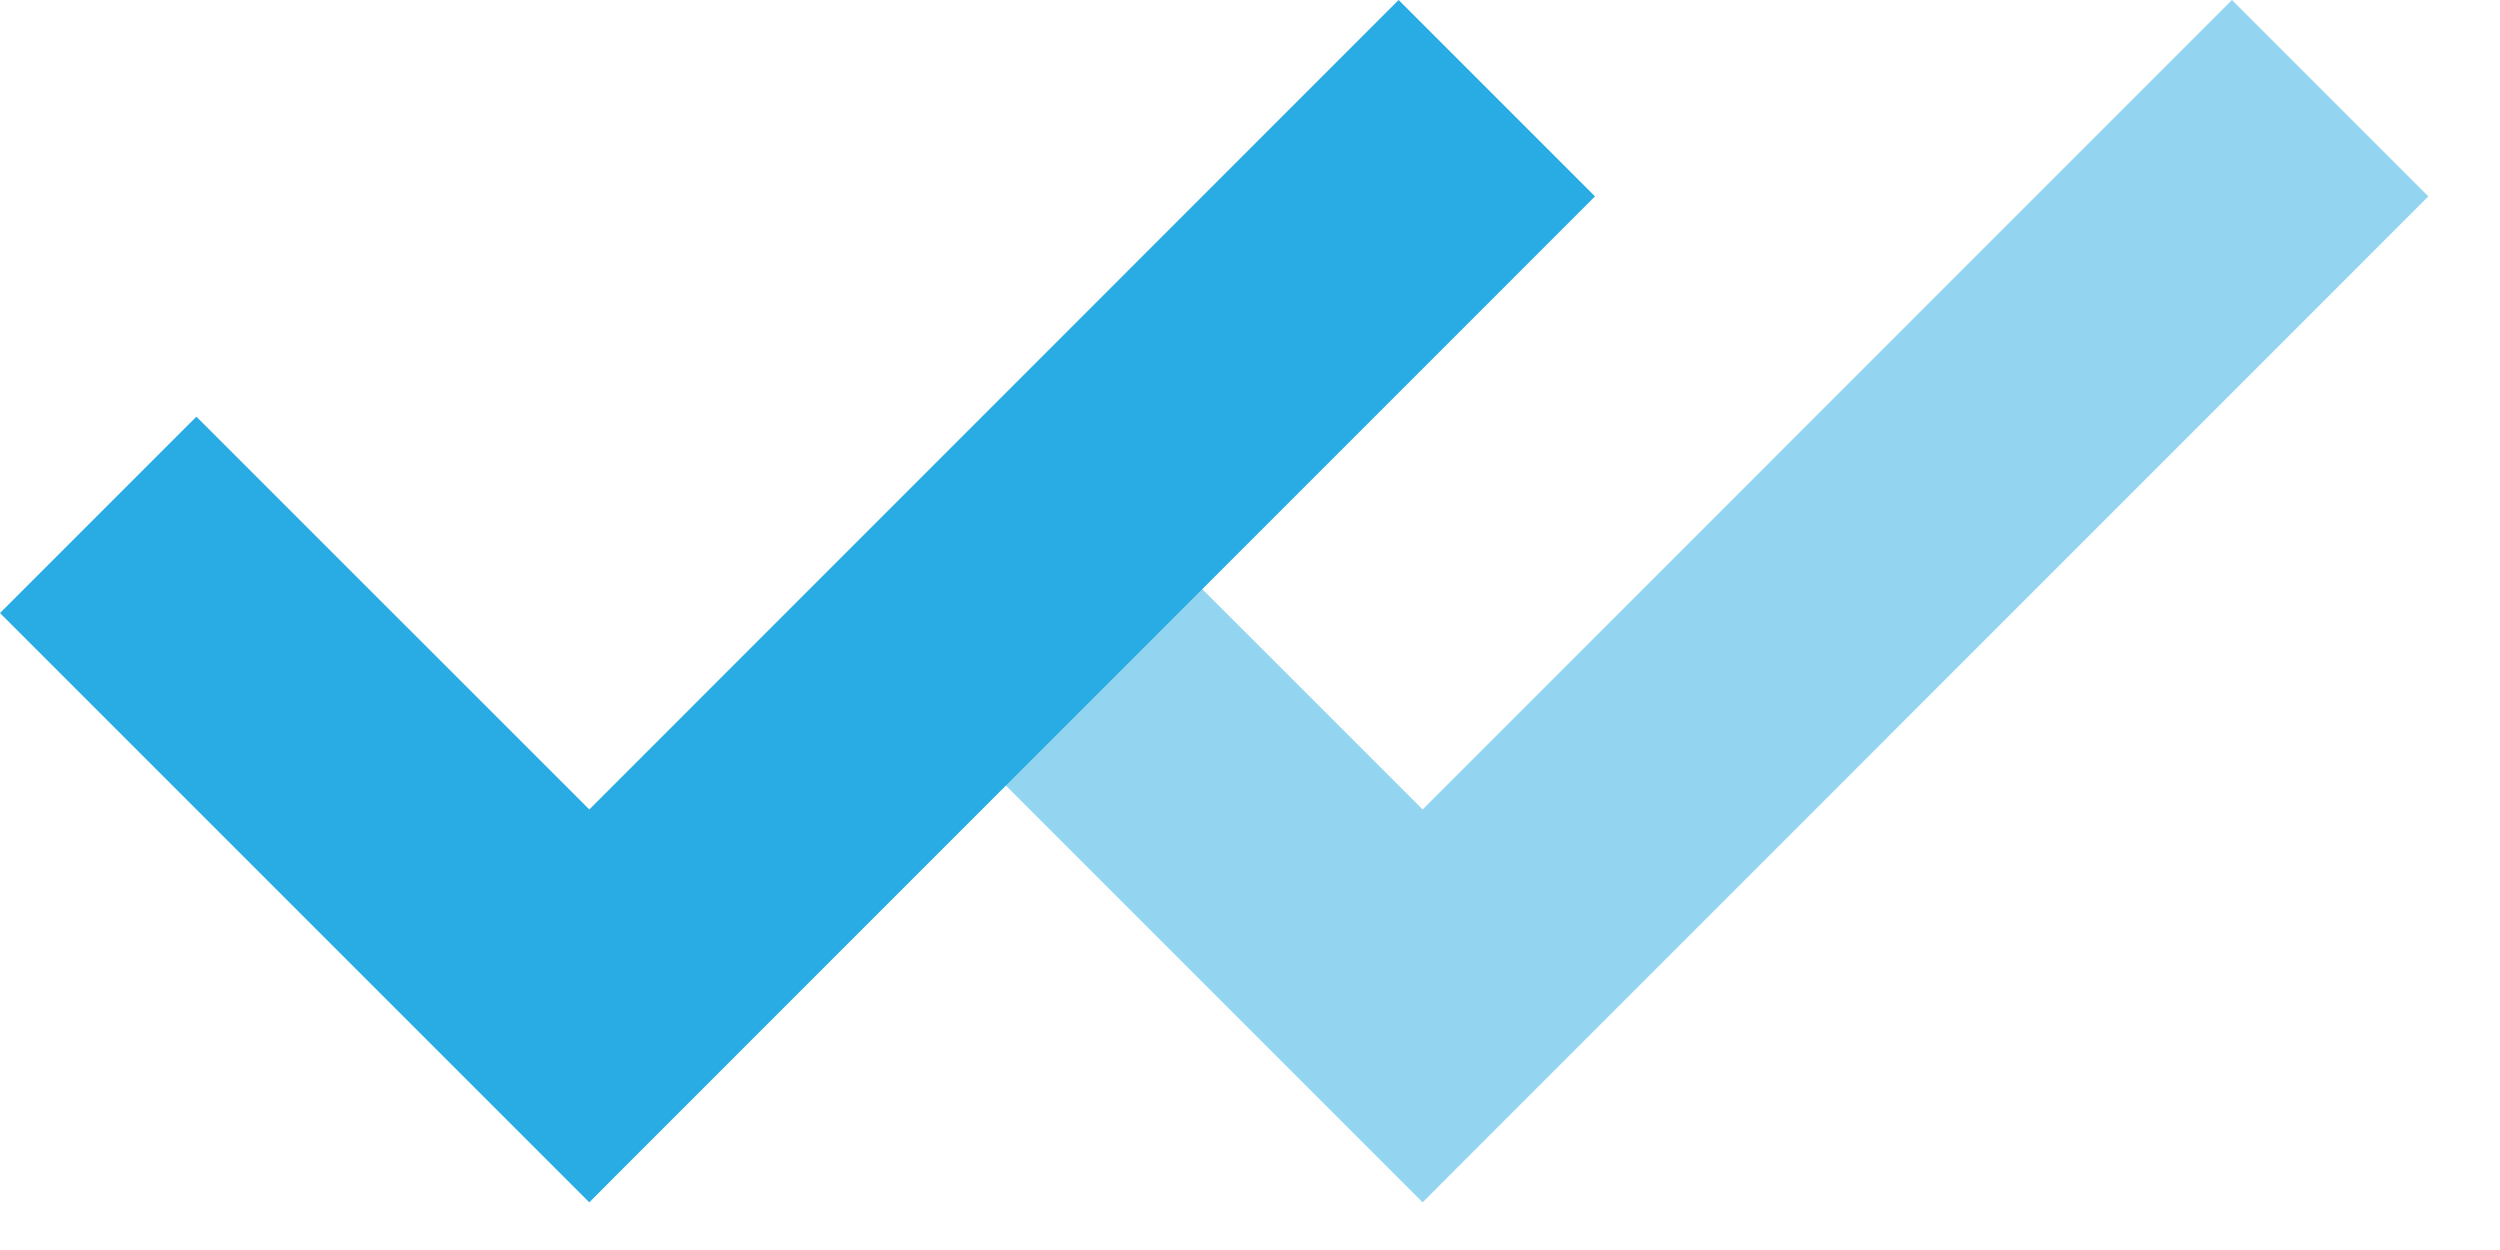 <svg xmlns="http://www.w3.org/2000/svg" width="18" height="9" viewBox="0 0 18 9">
    <g fill="none" fill-rule="evenodd">
        <path fill="#93D5F1" d="M10.414 8.485l-.171.172L6 4.414 7.414 3l2.829 2.828L16.07 0l1.414 1.414-7.07 7.071z"/>
        <path fill="#29ACE4" d="M4.414 8.485l-.171.172L0 4.414 1.414 3l2.829 2.828L10.07 0l1.414 1.414-7.07 7.071z"/>
    </g>
</svg>
